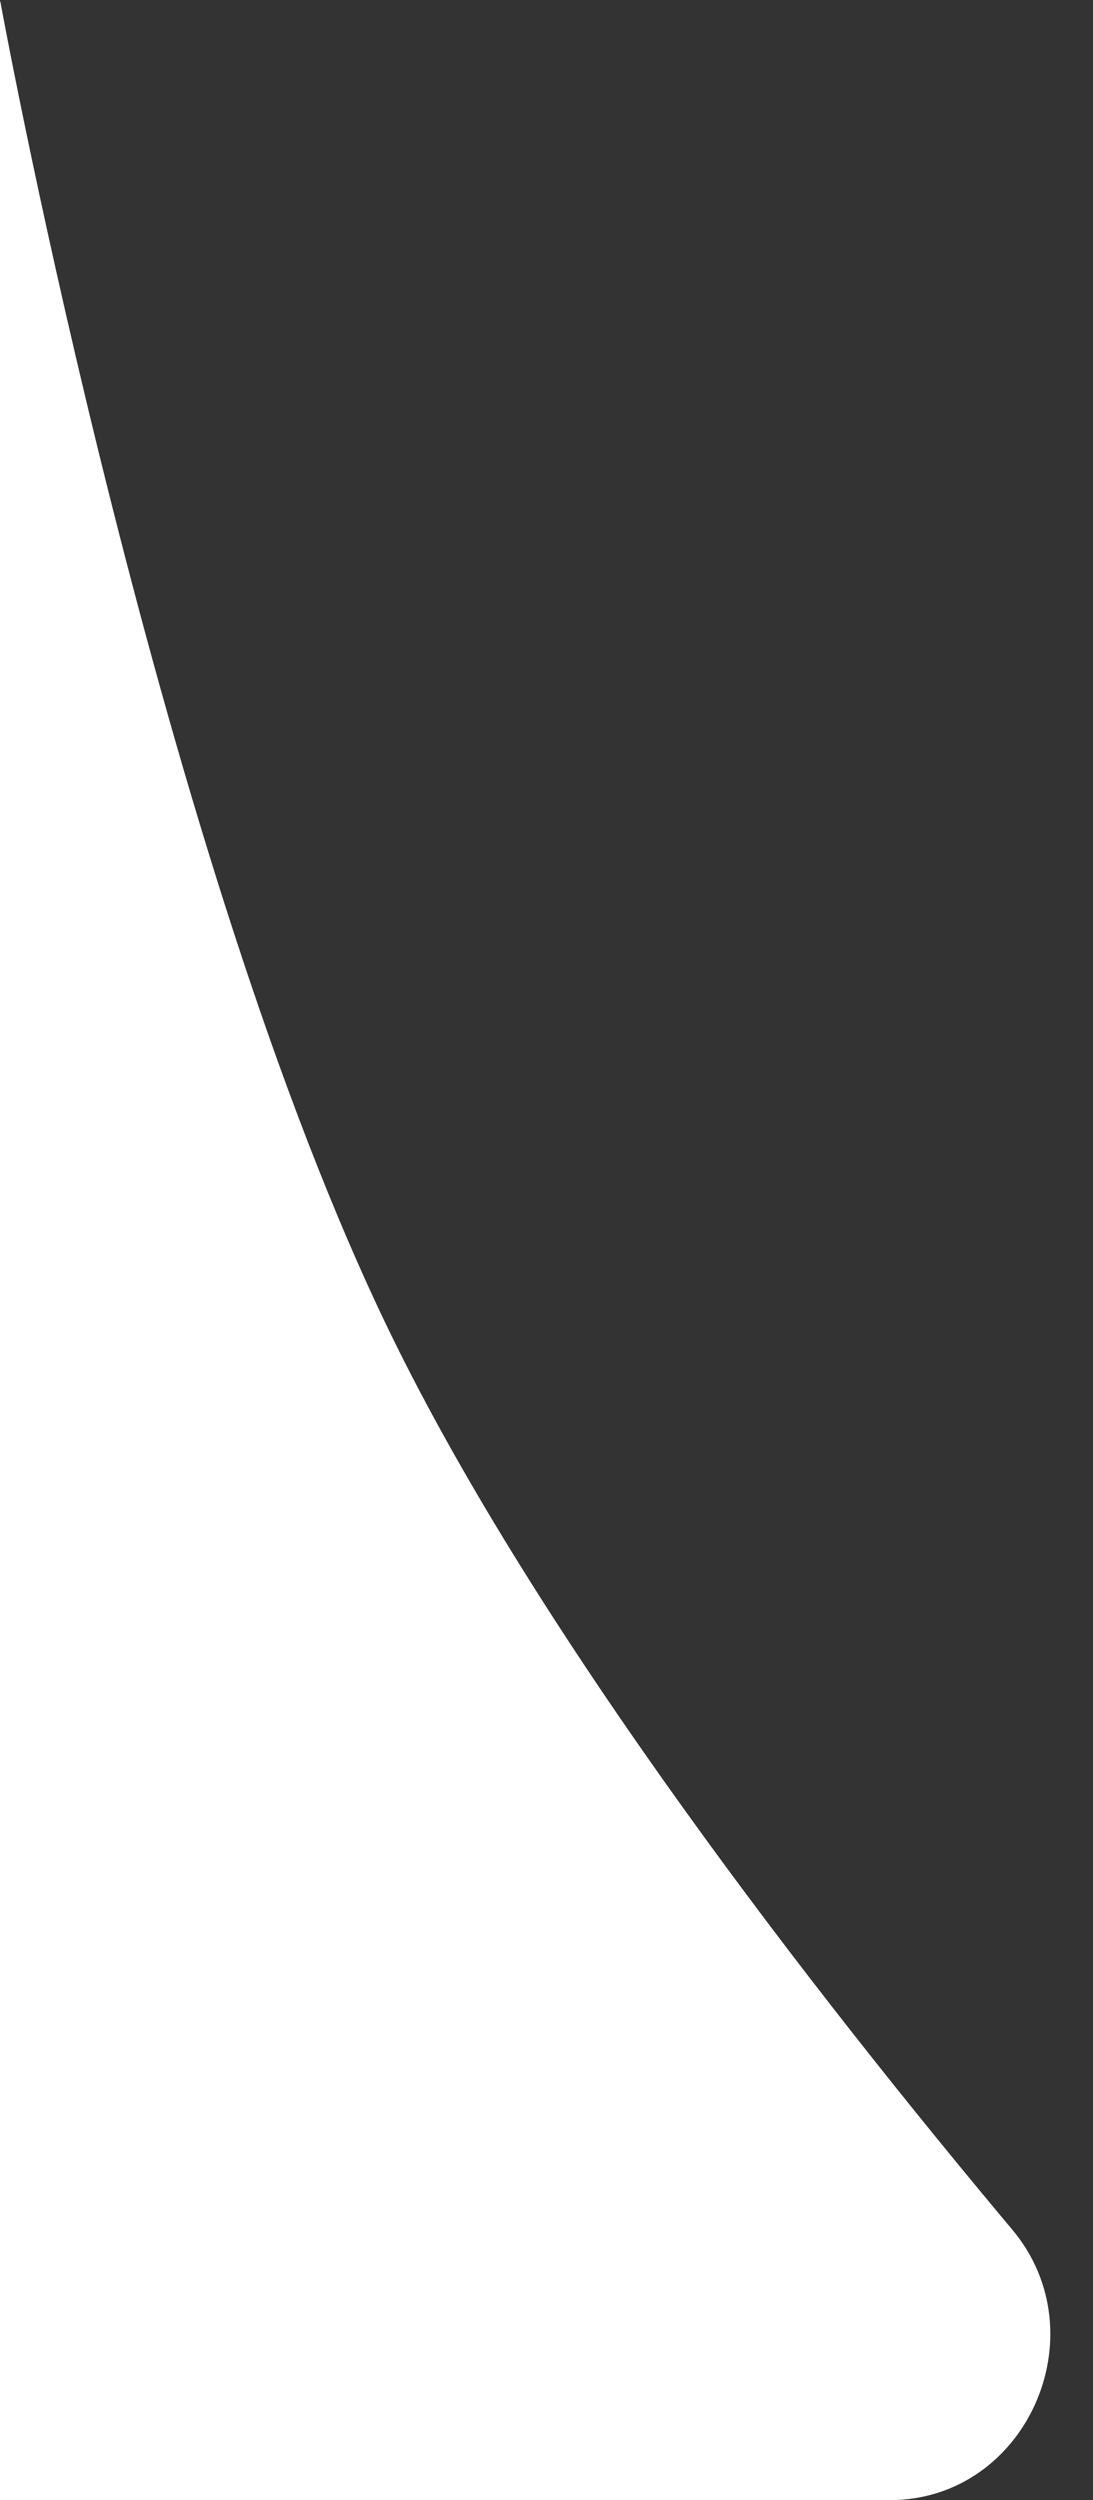 <svg width="7" height="16" viewBox="0 0 7 16" fill="none" xmlns="http://www.w3.org/2000/svg">
<rect x="0" y="0" width="7" height="16" fill="#333333" stroke="none"/>
<path d="M0 0.012V16H5.698C6.573 16 7.045 14.939 6.483 14.269C5.21 12.751 3.451 10.486 2.5 8.533C1.027 5.508 0.047 0.256 0.002 0.009C0.001 0.008 0 0.011 0 0.012V0.012Z" fill="white"/>
</svg>
